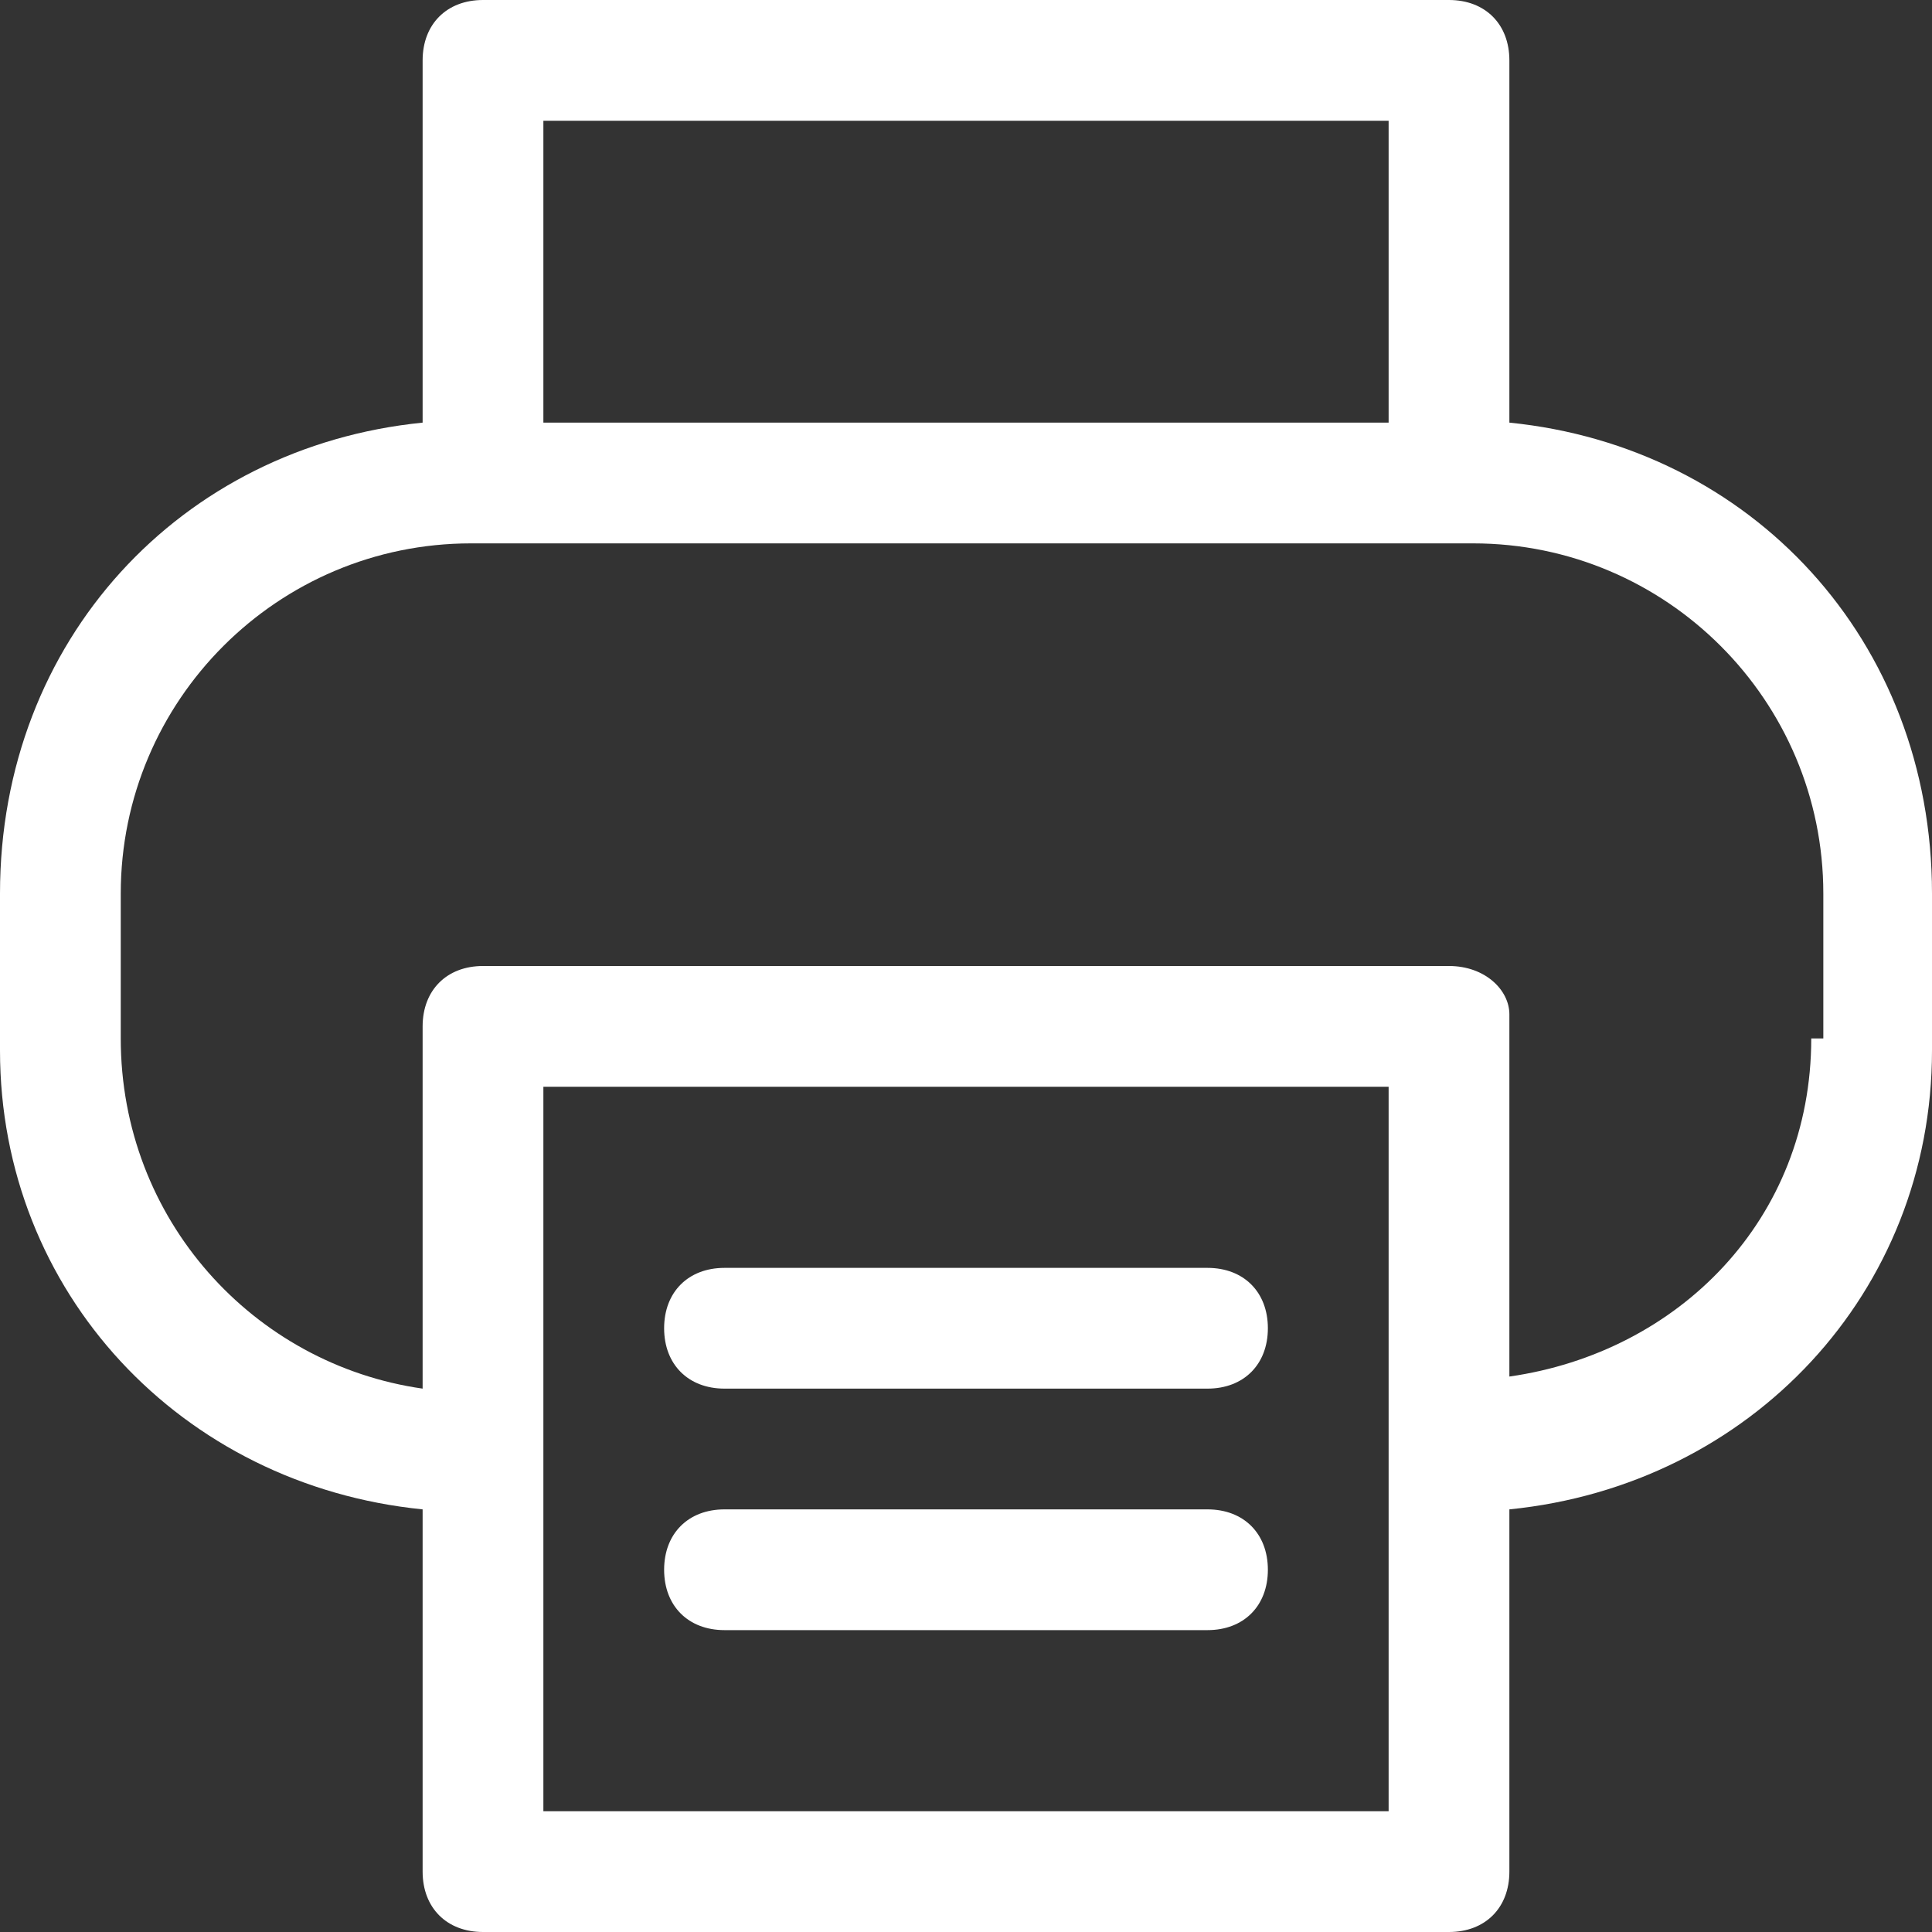 <?xml version="1.0" encoding="utf-8"?>
<!-- Generator: Adobe Illustrator 23.0.1, SVG Export Plug-In . SVG Version: 6.00 Build 0)  -->
<svg version="1.1" id="Layer_1" xmlns="http://www.w3.org/2000/svg" xmlns:xlink="http://www.w3.org/1999/xlink" x="0px" y="0px"
	 viewBox="0 0 16 16" style="enable-background:new 0 0 16 16;" xml:space="preserve">
<rect x="0" y="0" width="16" height="16" fill="#333333" stroke="none"/>
<style type="text/css">
	.st0{fill:#ffffff;}
</style>
<g>
	<path class="st0" d="M12.5,3.5v-3C12.5,0.2,12.3,0,12,0H4C3.7,0,3.5,0.2,3.5,0.5v3C1.5,3.7,0,5.3,0,7.4v1.3c0,2,1.5,3.6,3.5,3.8v3
		C3.5,15.8,3.7,16,4,16h8c0.3,0,0.5-0.2,0.5-0.5v-3c2-0.2,3.5-1.8,3.5-3.8V7.4C16,5.3,14.5,3.7,12.5,3.5z M11.5,1v2.5h-7V1H11.5z
		 M11.5,15h-7V9h7V15z M15,8.6c0,1.5-1.1,2.6-2.5,2.8v-3C12.5,8.2,12.3,8,12,8H4C3.7,8,3.5,8.2,3.5,8.5v3C2.1,11.3,1,10.1,1,8.6V7.4
		c0-1.6,1.3-2.9,2.9-2.9h8.3c1.6,0,2.9,1.3,2.9,2.9V8.6z"/>
	<path class="st0" d="M6,11.5h4c0.3,0,0.5-0.2,0.5-0.5s-0.2-0.5-0.5-0.5H6c-0.3,0-0.5,0.2-0.5,0.5S5.7,11.5,6,11.5z"/>
	<path class="st0" d="M6,13.5h4c0.3,0,0.5-0.2,0.5-0.5s-0.2-0.5-0.5-0.5H6c-0.3,0-0.5,0.2-0.5,0.5S5.7,13.5,6,13.5z"/>
</g>
</svg>
